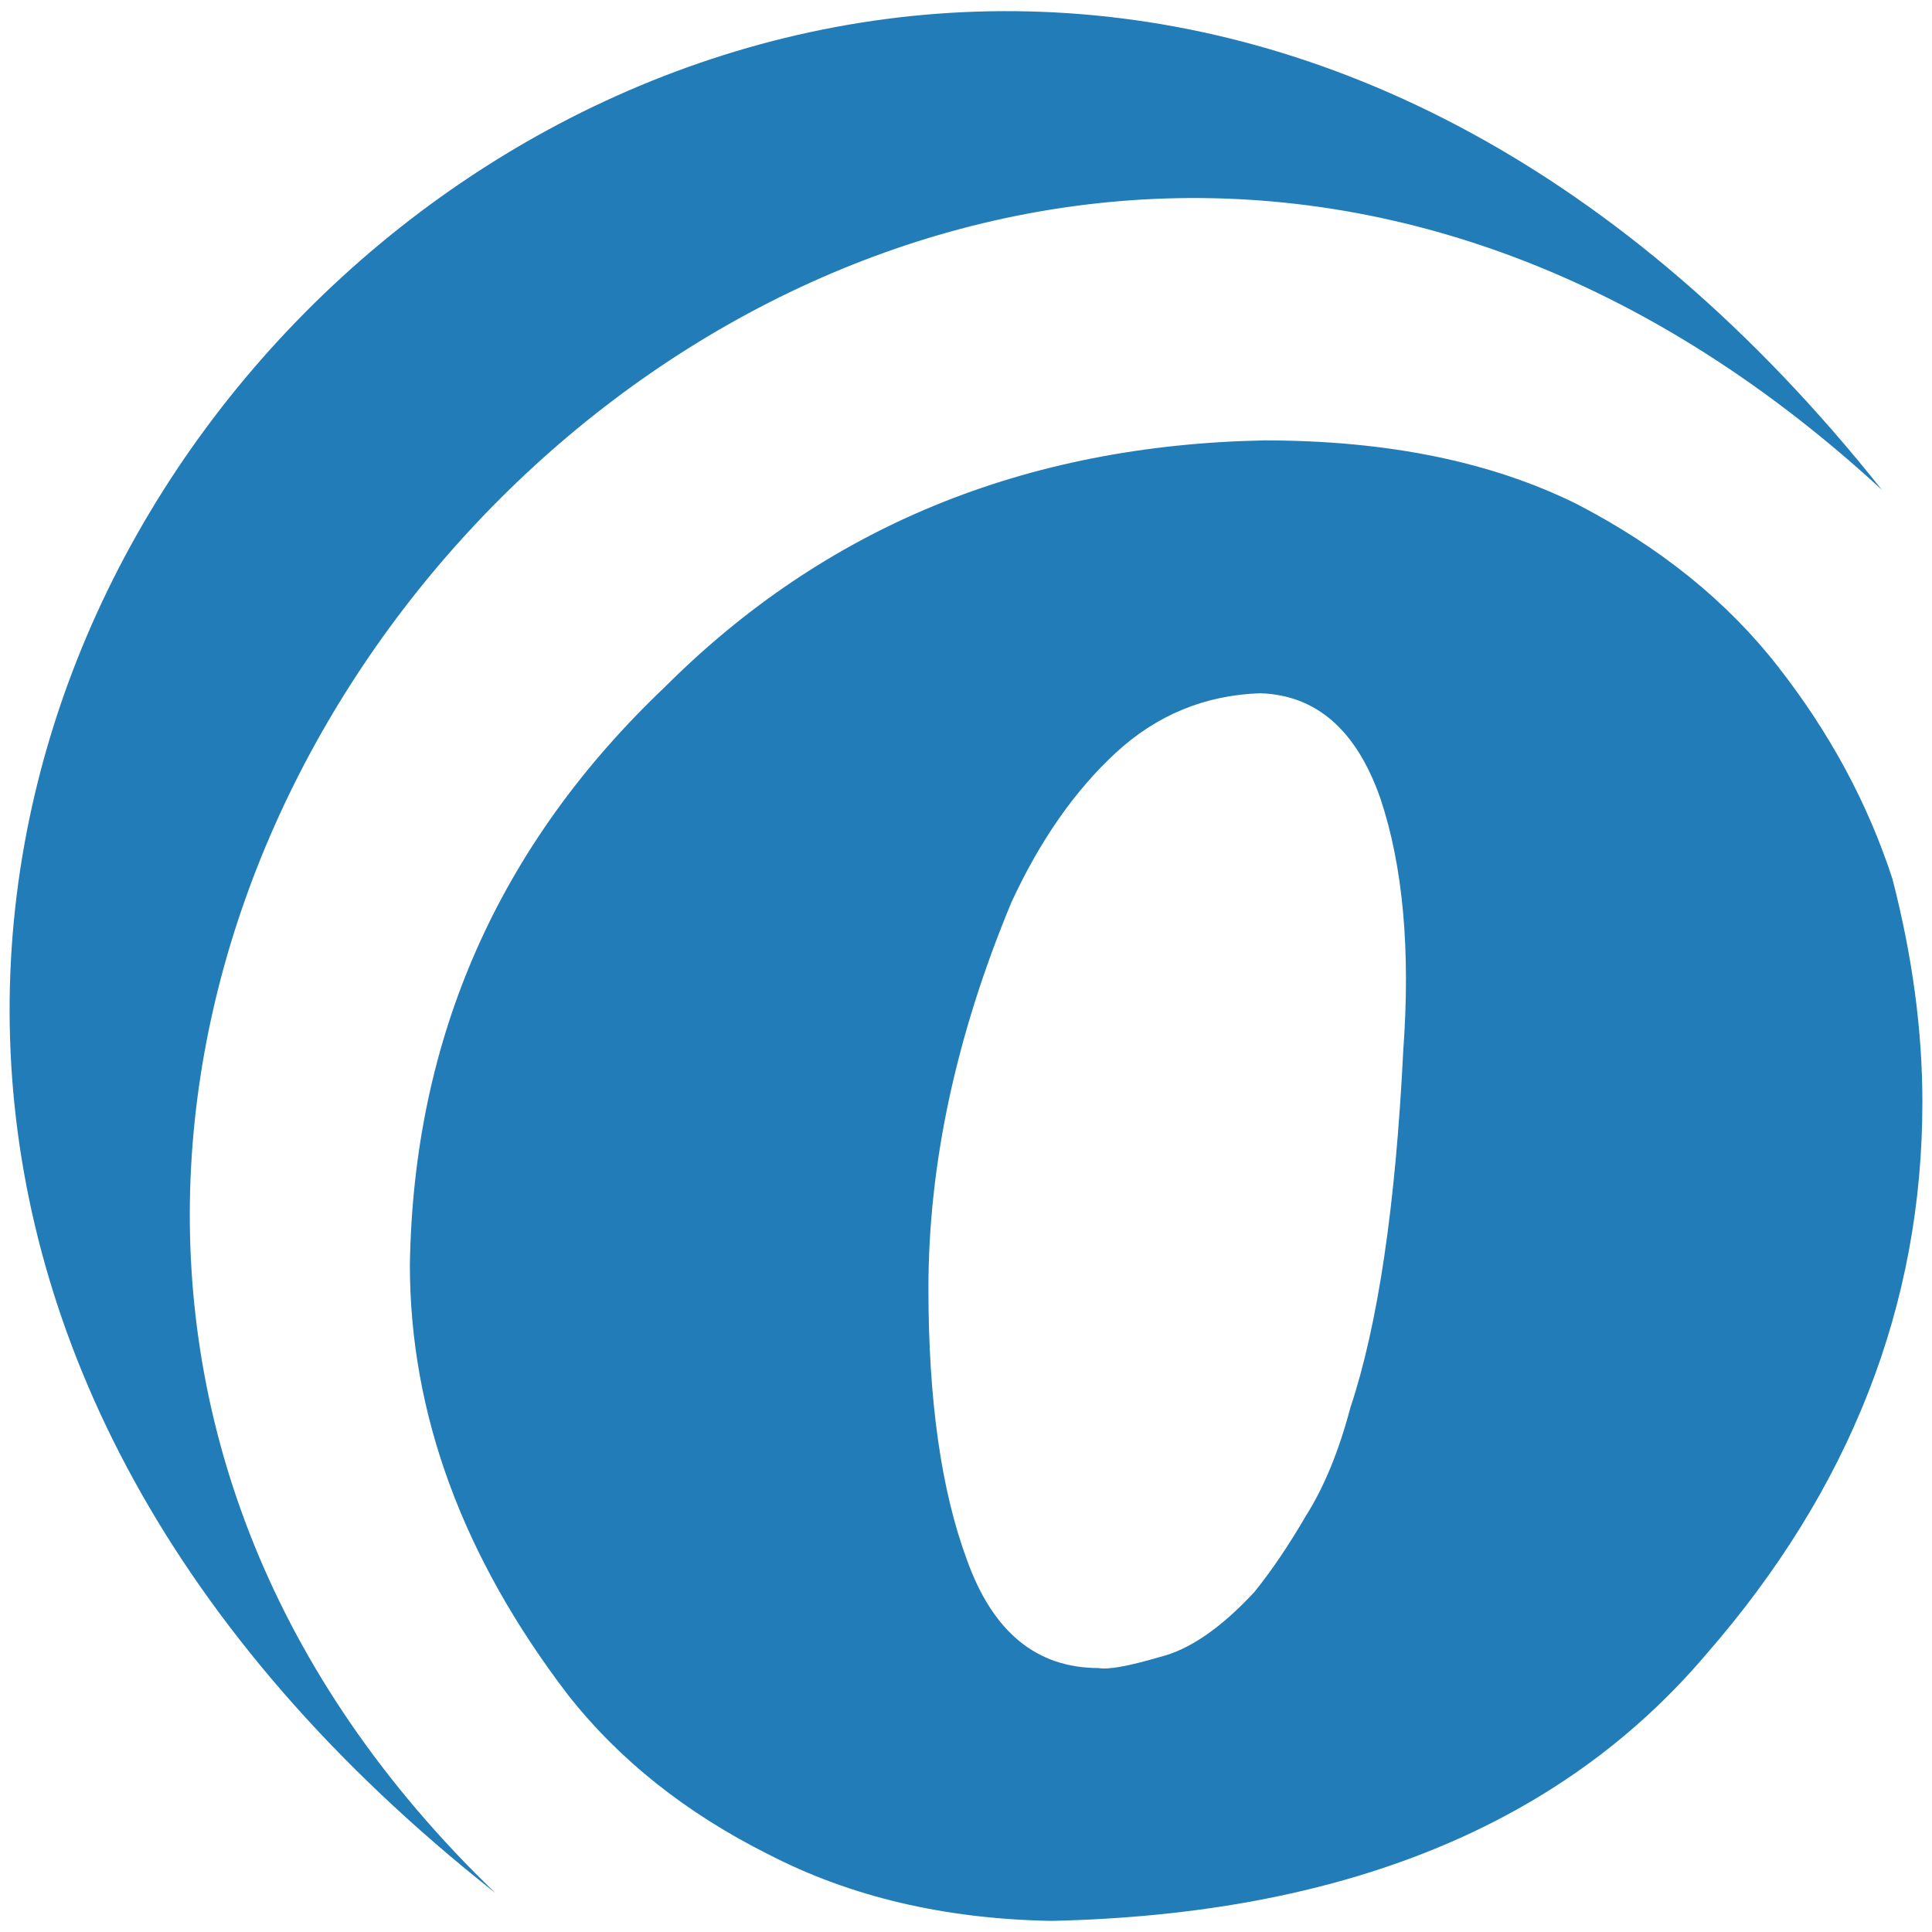 <?xml version="1.0" encoding="UTF-8" standalone="no"?><!DOCTYPE svg PUBLIC "-//W3C//DTD SVG 1.1//EN" "http://www.w3.org/Graphics/SVG/1.1/DTD/svg11.dtd"><svg width="100%" height="100%" viewBox="0 0 40 40" version="1.1" xmlns="http://www.w3.org/2000/svg" xmlns:xlink="http://www.w3.org/1999/xlink" xml:space="preserve" xmlns:serif="http://www.serif.com/" style="fill-rule:evenodd;clip-rule:evenodd;stroke-linejoin:round;stroke-miterlimit:1.414;"><path d="M22.745,34.535c0.197,0.038 0.622,-0.039 1.273,-0.23c0.612,-0.152 1.264,-0.601 1.955,-1.347c0.355,-0.44 0.71,-0.965 1.066,-1.577c0.375,-0.592 0.681,-1.337 0.919,-2.236c0.572,-1.72 0.937,-4.185 1.095,-7.395c0.152,-2.084 -0.006,-3.822 -0.473,-5.218c-0.494,-1.414 -1.323,-2.14 -2.488,-2.179c-1.145,0.039 -2.142,0.449 -2.991,1.233c-0.849,0.784 -1.57,1.816 -2.161,3.096c-1.146,2.753 -1.718,5.419 -1.718,7.998c0,2.313 0.266,4.186 0.799,5.619c0.533,1.49 1.441,2.236 2.724,2.236m-0.976,5.235c-2.2,-0.039 -4.149,-0.495 -5.845,-1.37c-1.714,-0.856 -3.103,-1.959 -4.166,-3.311c-2.181,-2.854 -3.272,-5.822 -3.272,-8.905c0.075,-4.699 1.834,-8.685 5.276,-11.957c3.31,-3.31 7.447,-5.013 12.413,-5.109c2.538,0 4.692,0.438 6.461,1.313c1.729,0.894 3.121,2.017 4.174,3.368c1.072,1.37 1.862,2.835 2.37,4.395c0.414,1.599 0.621,3.139 0.621,4.624c0,4.204 -1.496,8.019 -4.486,11.444c-3.011,3.539 -7.526,5.374 -13.546,5.508" style="fill:#227cb8;fill-rule:nonzero;"/><path d="M10.254,39.191c-27.253,-21.497 7.208,-56.104 28.71,-29.047c-20.519,-18.92 -47.457,11.009 -28.71,29.047" style="fill:#227cb8;fill-rule:nonzero;"/></svg>